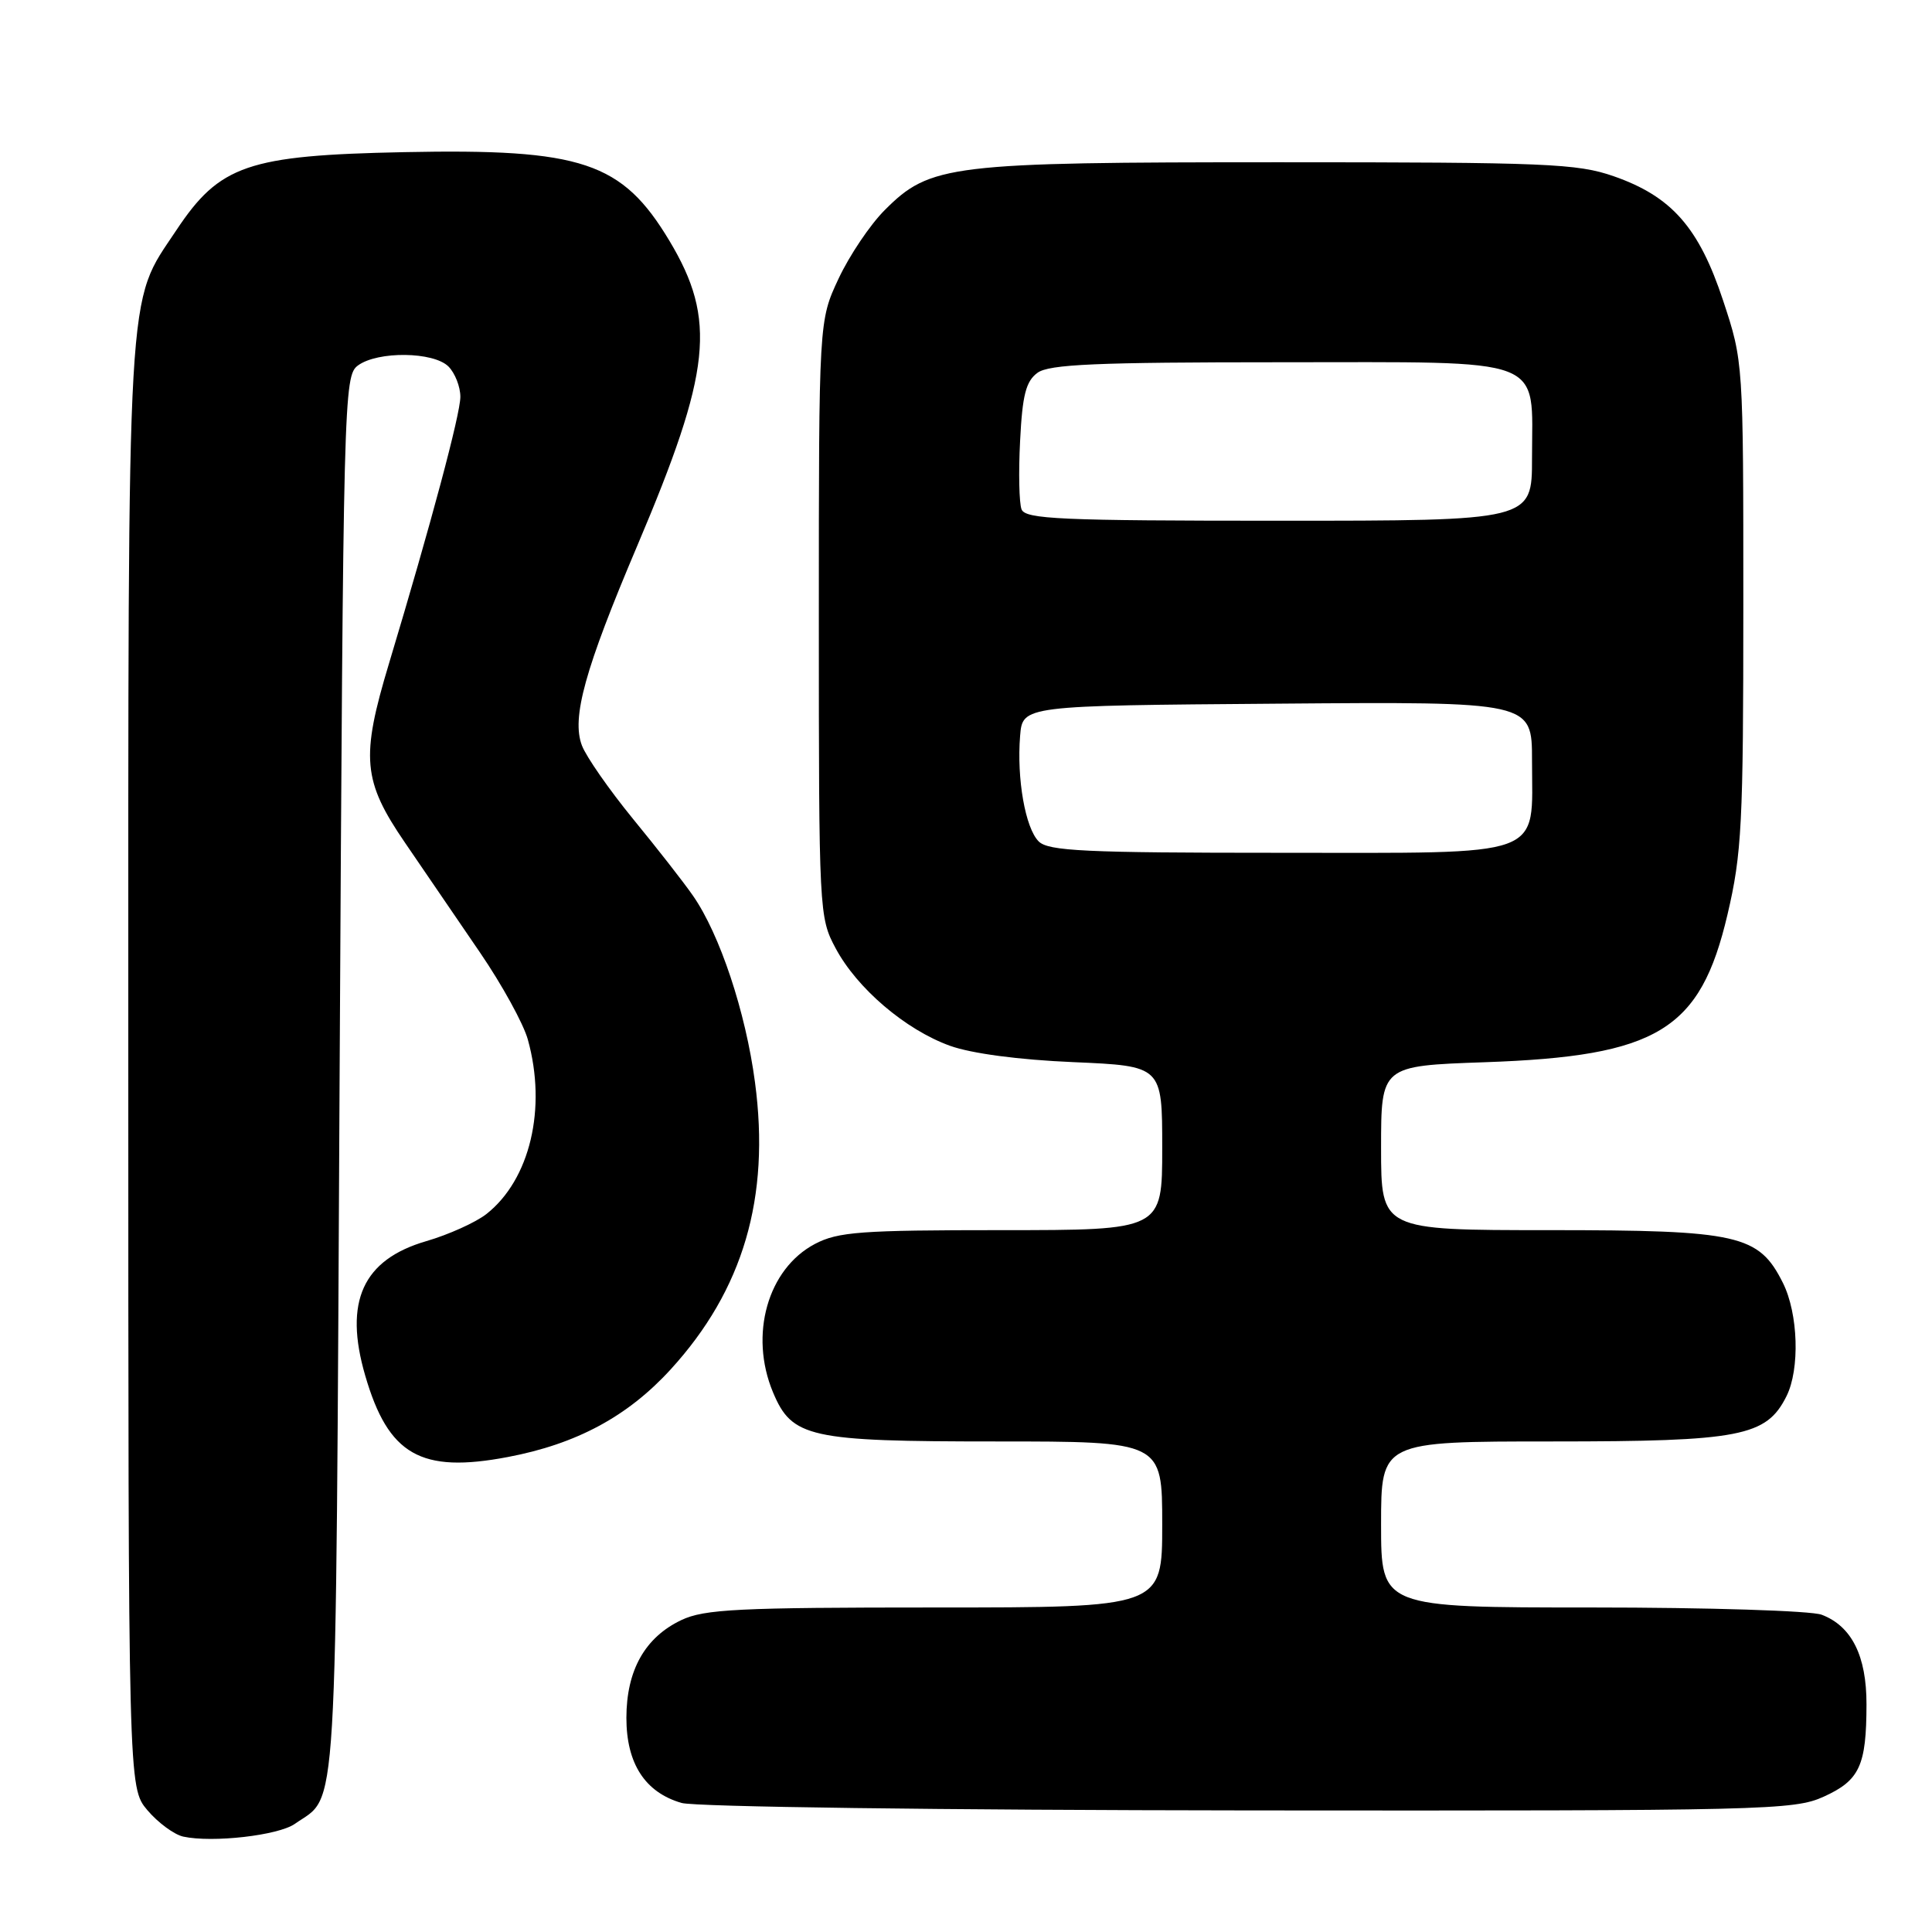 <?xml version="1.0" encoding="UTF-8" standalone="no"?>
<!DOCTYPE svg PUBLIC "-//W3C//DTD SVG 1.1//EN" "http://www.w3.org/Graphics/SVG/1.1/DTD/svg11.dtd" >
<svg xmlns="http://www.w3.org/2000/svg" xmlns:xlink="http://www.w3.org/1999/xlink" version="1.1" viewBox="0 0 256 256">
 <g >
 <path fill="currentColor"
d=" M 39.07 241.67 C 44.82 237.63 44.46 243.76 45.00 142.67 C 45.49 52.23 45.55 49.80 47.44 48.42 C 50.07 46.50 57.45 46.59 59.43 48.57 C 60.29 49.44 61.00 51.24 61.00 52.58 C 61.00 54.88 57.13 69.35 51.54 87.93 C 47.78 100.40 48.06 103.47 53.67 111.67 C 56.25 115.43 60.72 121.98 63.62 126.24 C 66.53 130.50 69.37 135.67 69.94 137.74 C 72.48 146.86 70.23 156.31 64.46 160.86 C 63.03 161.98 59.44 163.60 56.48 164.46 C 48.07 166.91 45.54 172.47 48.39 182.26 C 51.45 192.80 55.75 195.26 67.30 193.06 C 76.38 191.34 83.17 187.69 88.87 181.45 C 98.48 170.93 102.08 158.69 100.04 143.41 C 98.81 134.10 95.38 123.79 91.82 118.68 C 90.61 116.93 87.03 112.35 83.87 108.50 C 80.72 104.64 77.68 100.28 77.11 98.79 C 75.71 95.12 77.48 88.72 84.43 72.34 C 94.27 49.14 94.98 42.39 88.71 31.92 C 82.43 21.45 77.14 19.68 53.54 20.16 C 32.83 20.58 29.11 21.86 23.37 30.50 C 16.71 40.53 17.00 35.47 17.00 141.08 C 17.00 236.85 17.00 236.85 19.53 239.86 C 20.93 241.51 23.07 243.09 24.28 243.36 C 28.15 244.20 36.87 243.21 39.07 241.67 Z  M 241.65 238.07 C 246.41 235.91 247.31 233.97 247.32 225.83 C 247.33 219.42 245.36 215.47 241.38 213.96 C 240.00 213.43 226.30 213.00 210.93 213.00 C 183.00 213.00 183.00 213.00 183.00 202.00 C 183.00 191.00 183.00 191.00 205.75 191.00 C 230.63 191.00 234.06 190.33 236.72 185.00 C 238.51 181.41 238.28 174.07 236.25 170.00 C 233.05 163.60 230.41 163.00 205.25 163.00 C 183.00 163.00 183.00 163.00 183.00 152.11 C 183.00 141.23 183.00 141.23 196.75 140.75 C 219.67 139.95 225.30 136.53 228.90 121.19 C 230.80 113.09 231.00 109.25 231.00 80.09 C 231.00 47.93 231.00 47.93 228.32 39.82 C 225.12 30.14 221.50 26.03 213.82 23.35 C 208.99 21.67 204.89 21.50 169.50 21.50 C 125.78 21.50 123.26 21.80 117.24 27.83 C 115.31 29.75 112.56 33.84 111.12 36.91 C 108.50 42.50 108.50 42.50 108.50 82.00 C 108.50 120.87 108.54 121.57 110.72 125.64 C 113.56 130.97 119.98 136.44 125.87 138.57 C 128.74 139.60 134.97 140.43 142.25 140.74 C 154.00 141.25 154.00 141.25 154.00 152.12 C 154.00 163.00 154.00 163.00 132.73 163.00 C 114.04 163.00 111.05 163.22 107.98 164.83 C 101.72 168.13 99.25 176.87 102.42 184.47 C 104.94 190.50 107.20 191.00 131.95 191.00 C 154.00 191.00 154.00 191.00 154.00 202.00 C 154.00 213.00 154.00 213.00 123.90 213.00 C 97.86 213.00 93.33 213.22 90.28 214.67 C 85.46 216.96 83.01 221.32 83.00 227.62 C 83.00 233.68 85.47 237.50 90.31 238.90 C 92.12 239.42 124.76 239.85 165.50 239.89 C 233.99 239.95 237.70 239.86 241.65 238.07 Z  M 137.63 111.49 C 135.86 109.72 134.71 103.18 135.17 97.50 C 135.50 93.50 135.50 93.50 169.25 93.24 C 203.00 92.97 203.00 92.97 203.00 100.76 C 203.00 113.85 205.32 113.00 169.51 113.00 C 143.74 113.00 138.91 112.77 137.63 111.49 Z  M 135.36 67.49 C 135.04 66.67 134.95 62.57 135.17 58.40 C 135.47 52.35 135.94 50.52 137.47 49.40 C 139.01 48.27 145.27 48.00 169.63 48.00 C 205.43 48.00 203.00 47.07 203.00 60.72 C 203.00 69.00 203.00 69.00 169.47 69.00 C 140.53 69.00 135.86 68.79 135.36 67.49 Z "/>
</g>
</svg>